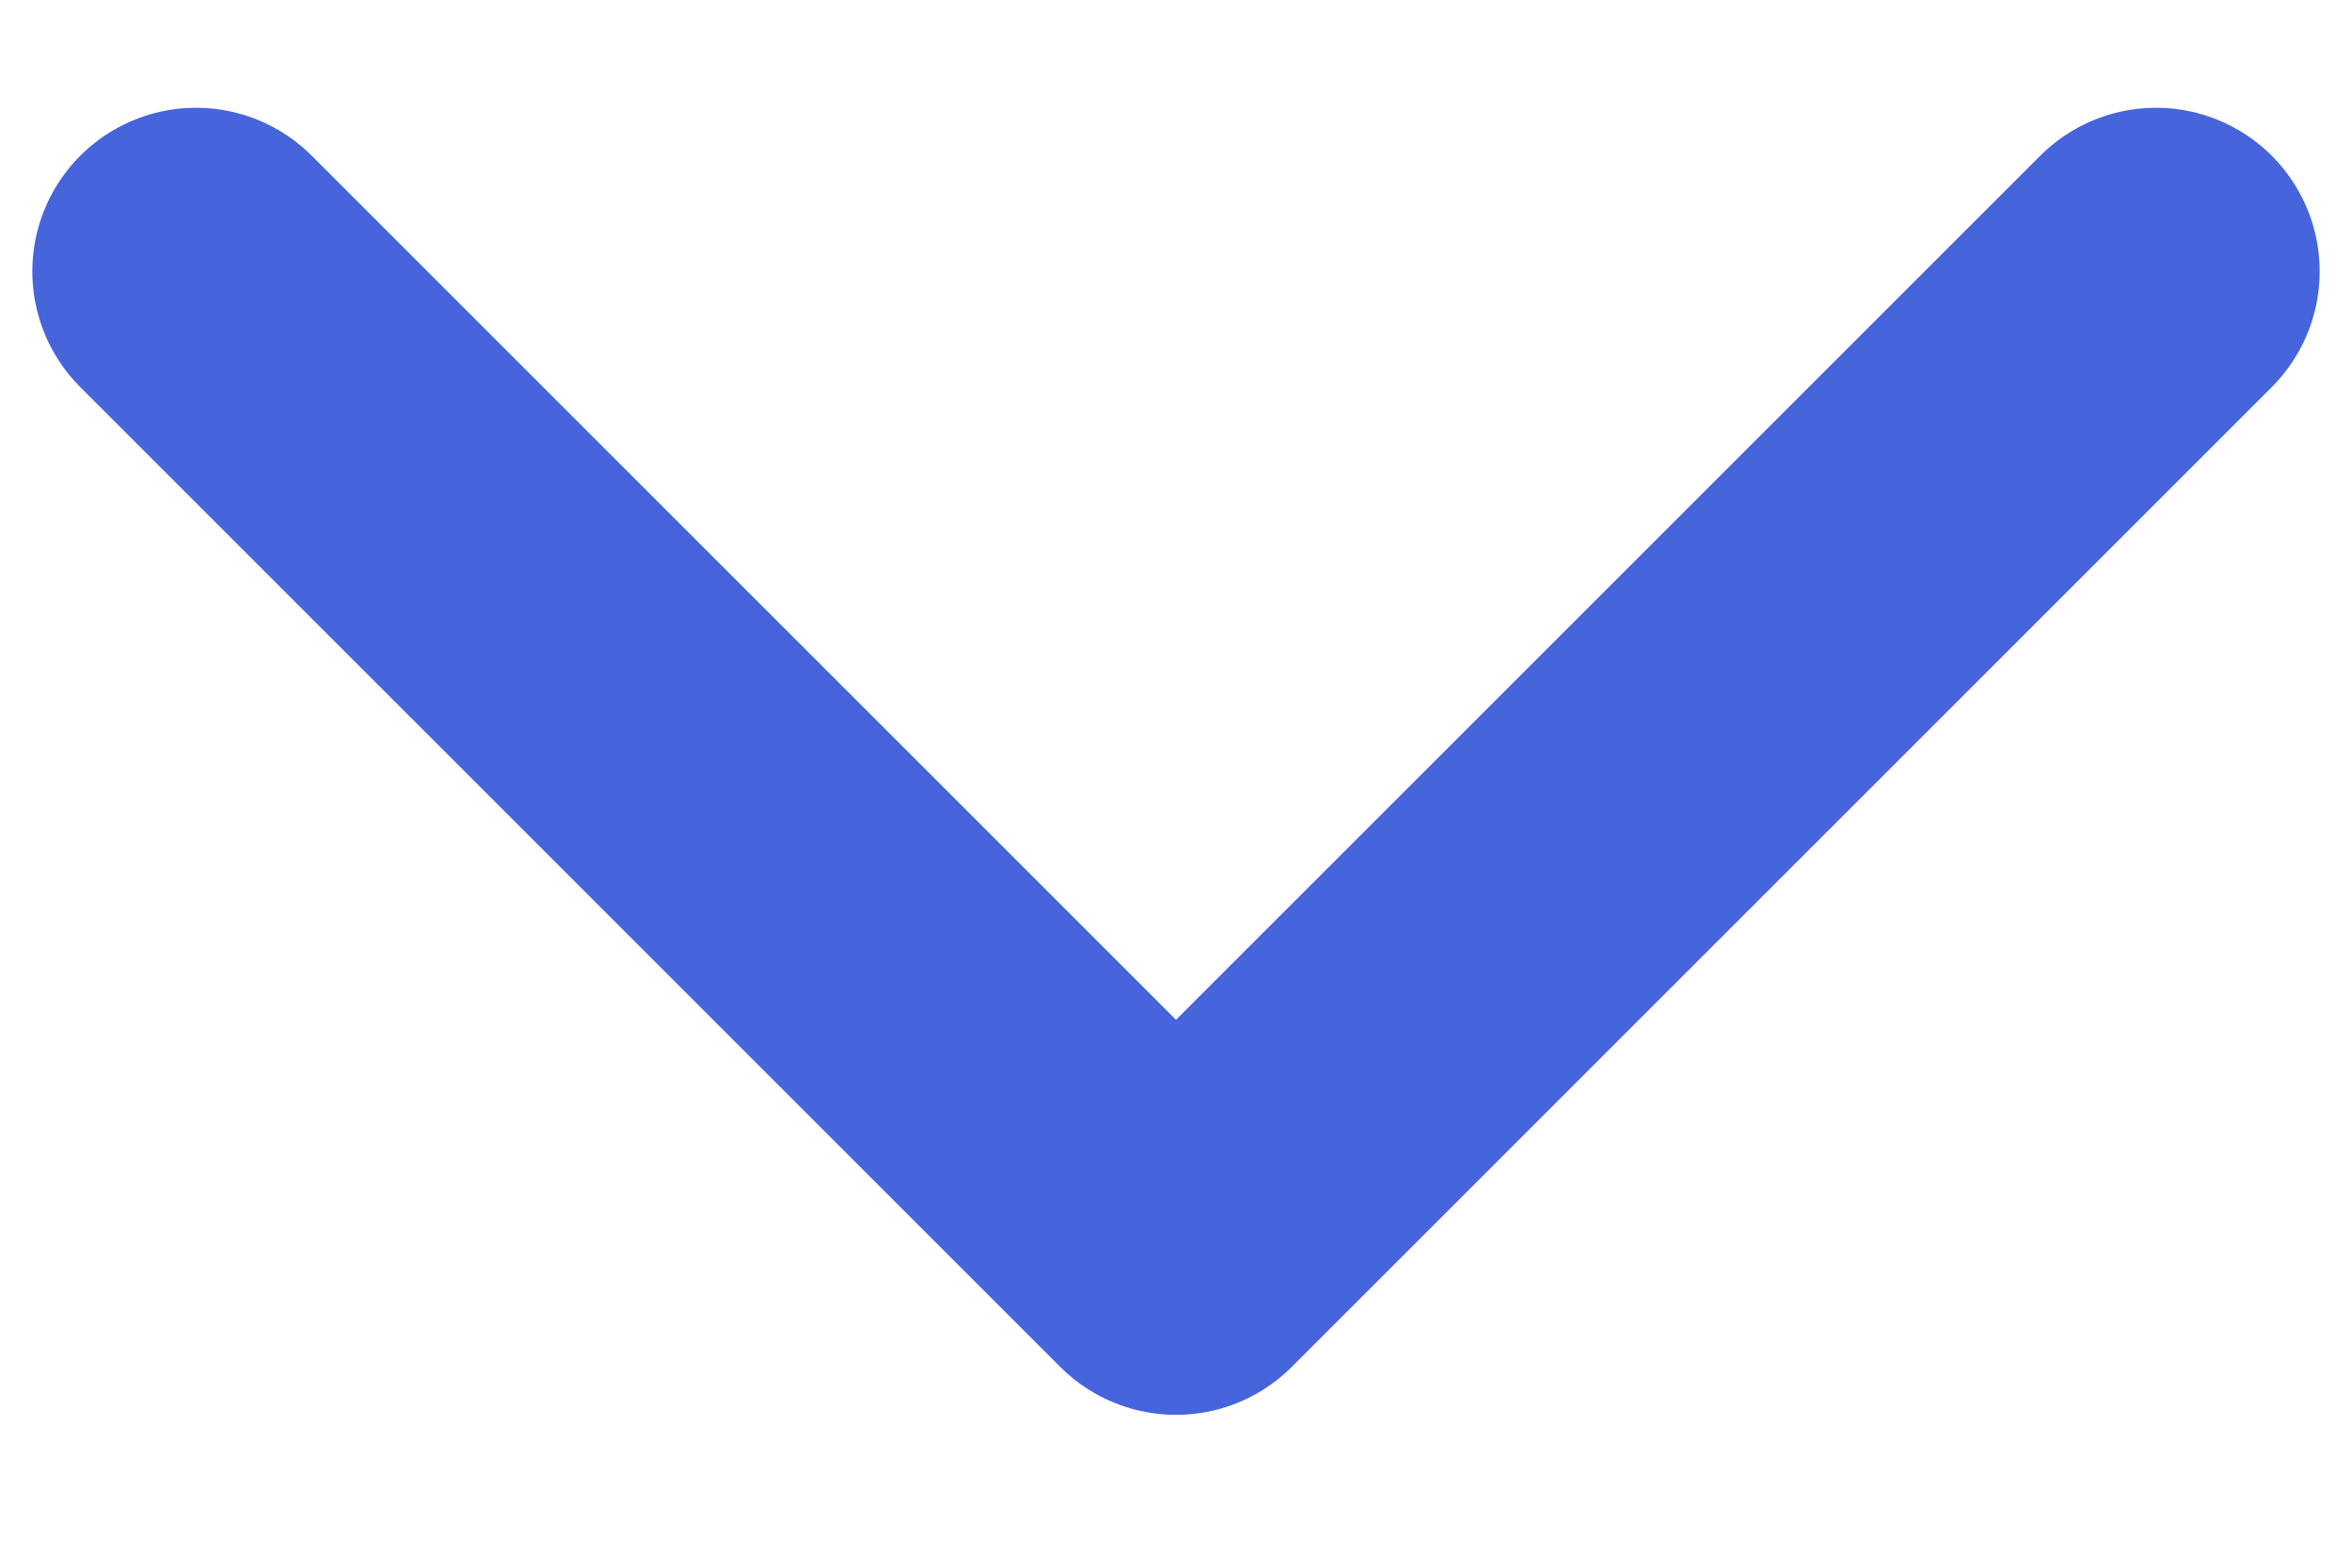 <svg width="12" height="8" viewBox="0 0 12 8" fill="none" xmlns="http://www.w3.org/2000/svg">
<path d="M11 1.385L6 6.385L1 1.385" stroke="#4664DC" stroke-width="1.67" stroke-linecap="round" stroke-linejoin="round"/>
</svg>
